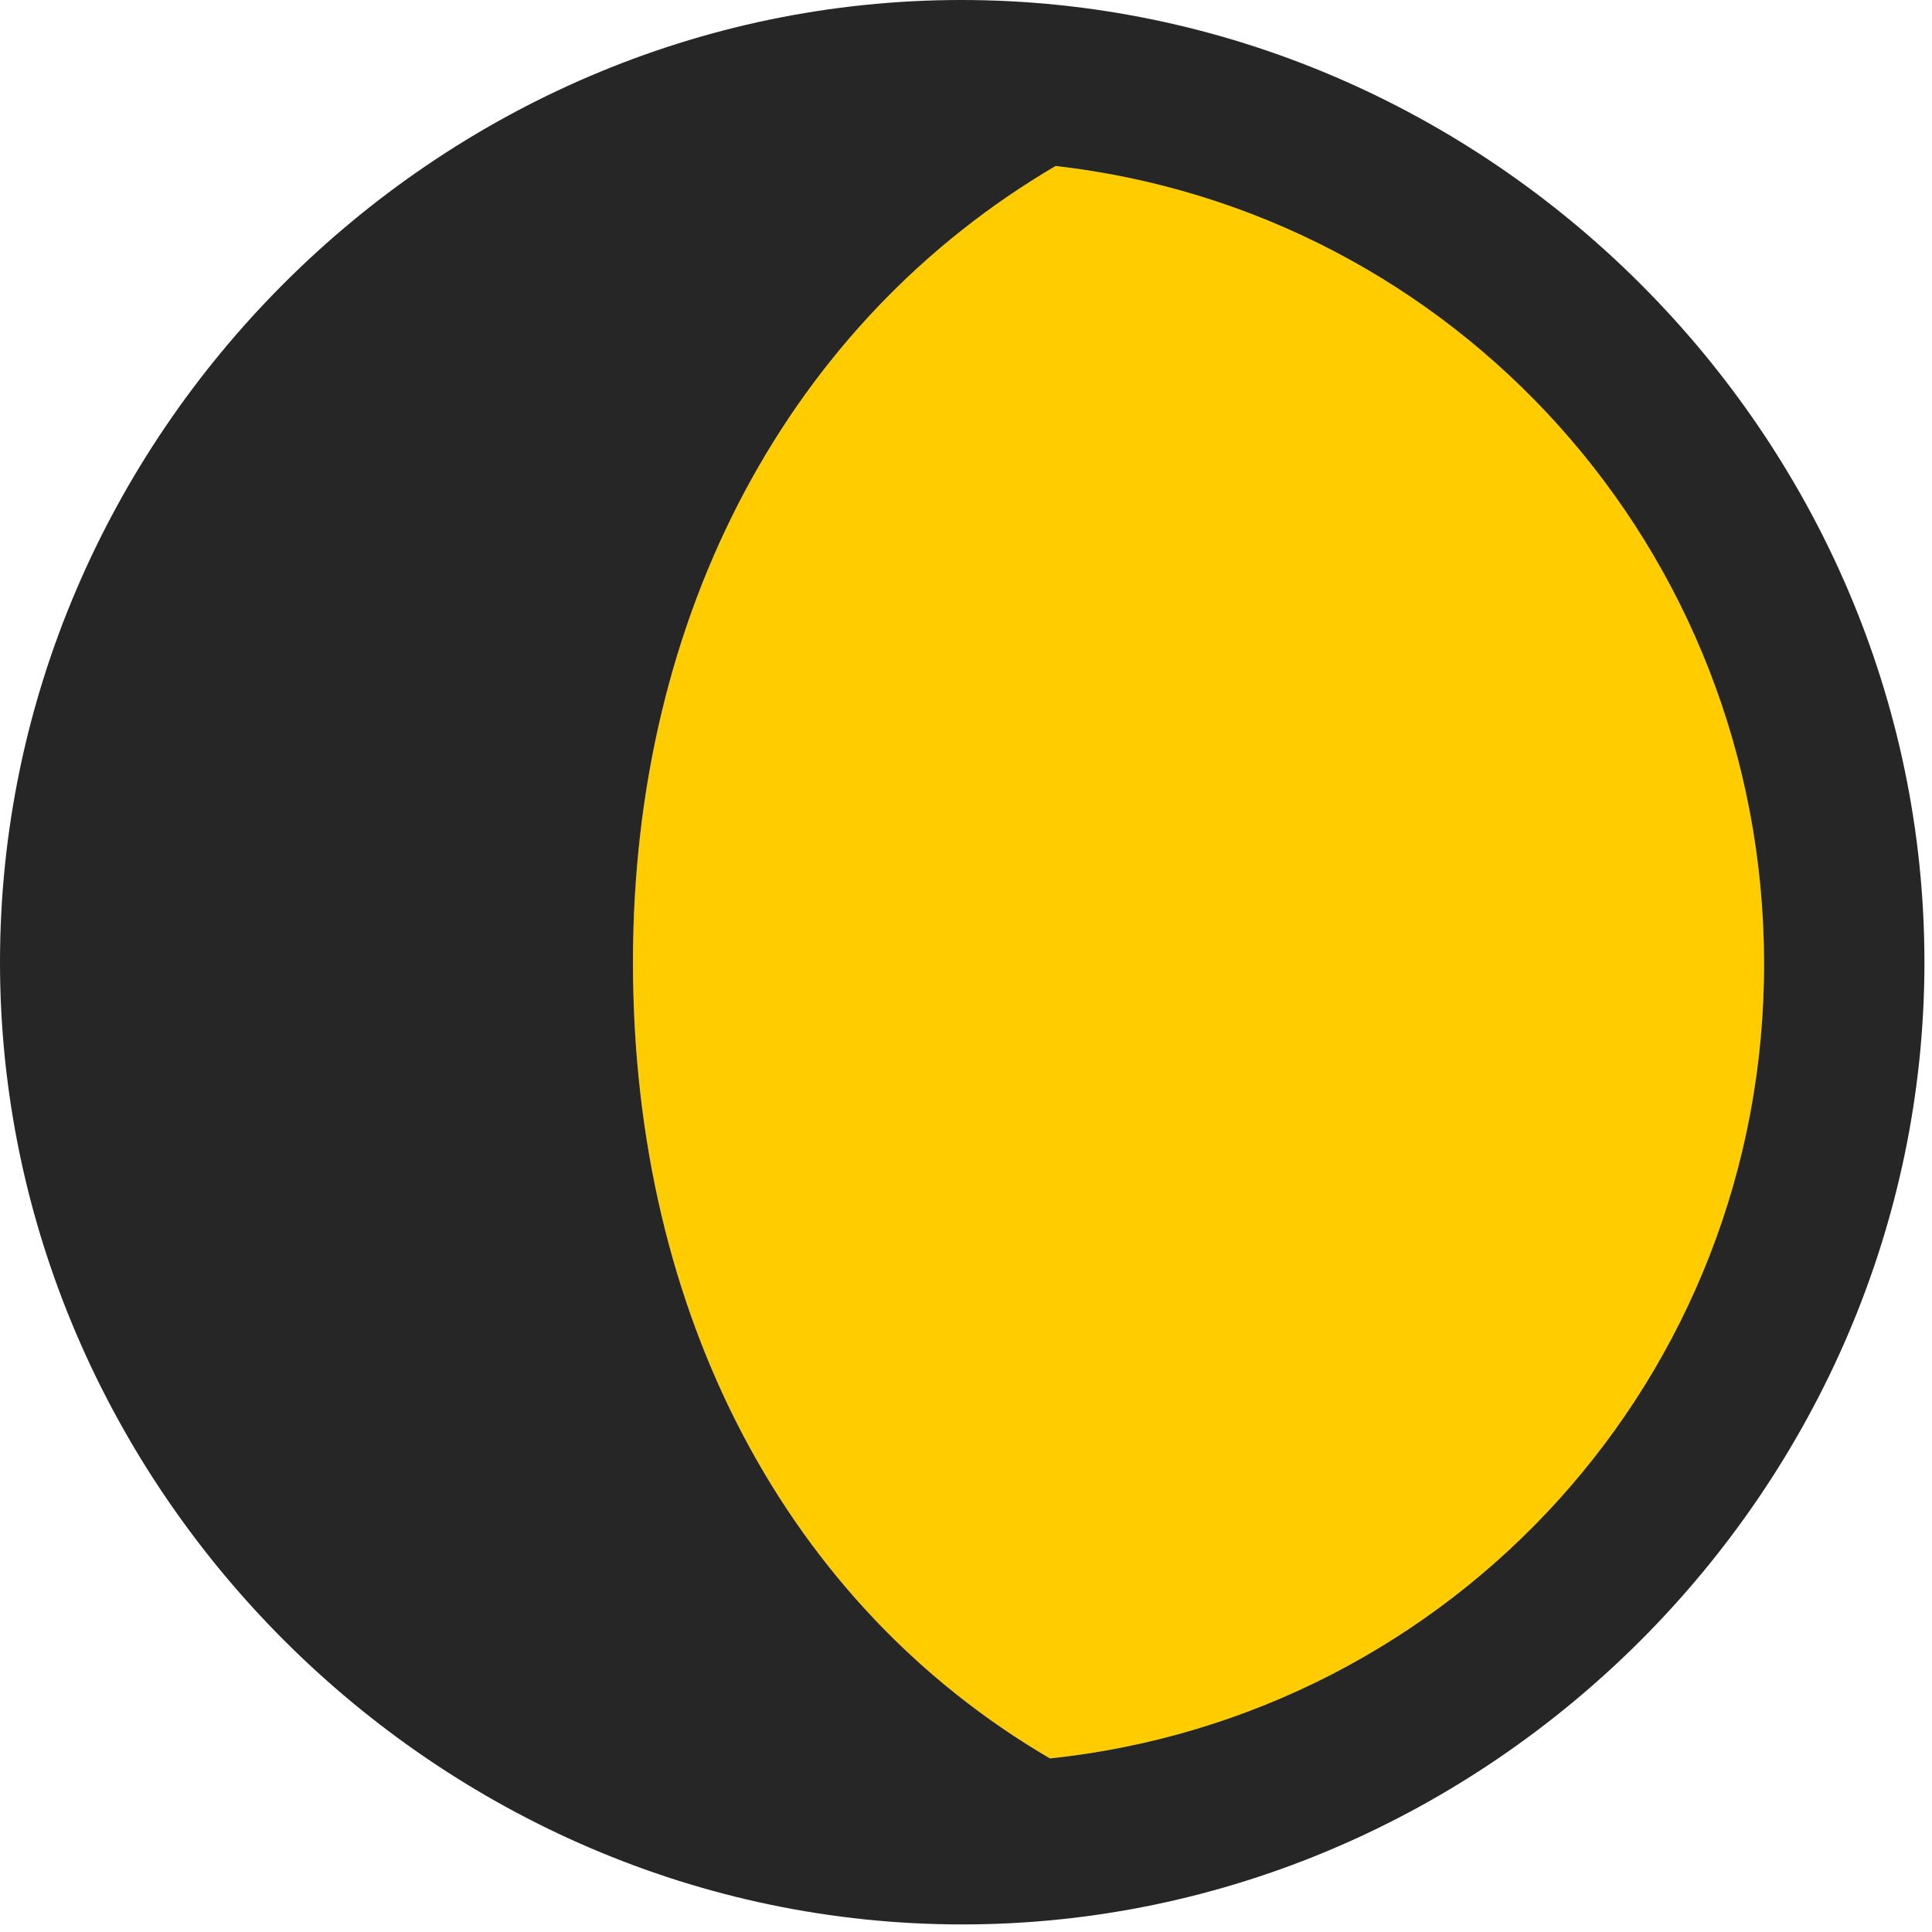 <svg width="24" height="24" viewBox="0 0 24 24" fill="none" xmlns="http://www.w3.org/2000/svg">
<path d="M7.863 11.953C7.863 7.605 9.82 3.996 13.113 2.062C18.07 2.625 21.902 6.82 21.914 11.953C21.926 17.109 18.047 21.316 13.043 21.844C9.797 19.945 7.863 16.359 7.863 11.953Z" fill="#FFCC00"/>
<path d="M0 11.953C0 18.48 5.426 23.906 11.953 23.906C18.492 23.906 23.906 18.48 23.906 11.953C23.906 5.414 18.48 0 11.941 0C5.414 0 0 5.414 0 11.953ZM7.863 11.953C7.863 7.605 9.82 3.996 13.113 2.062C18.07 2.625 21.902 6.82 21.914 11.953C21.926 17.109 18.047 21.316 13.043 21.844C9.797 19.945 7.863 16.359 7.863 11.953Z" fill="black" fill-opacity="0.85"/>
</svg>
